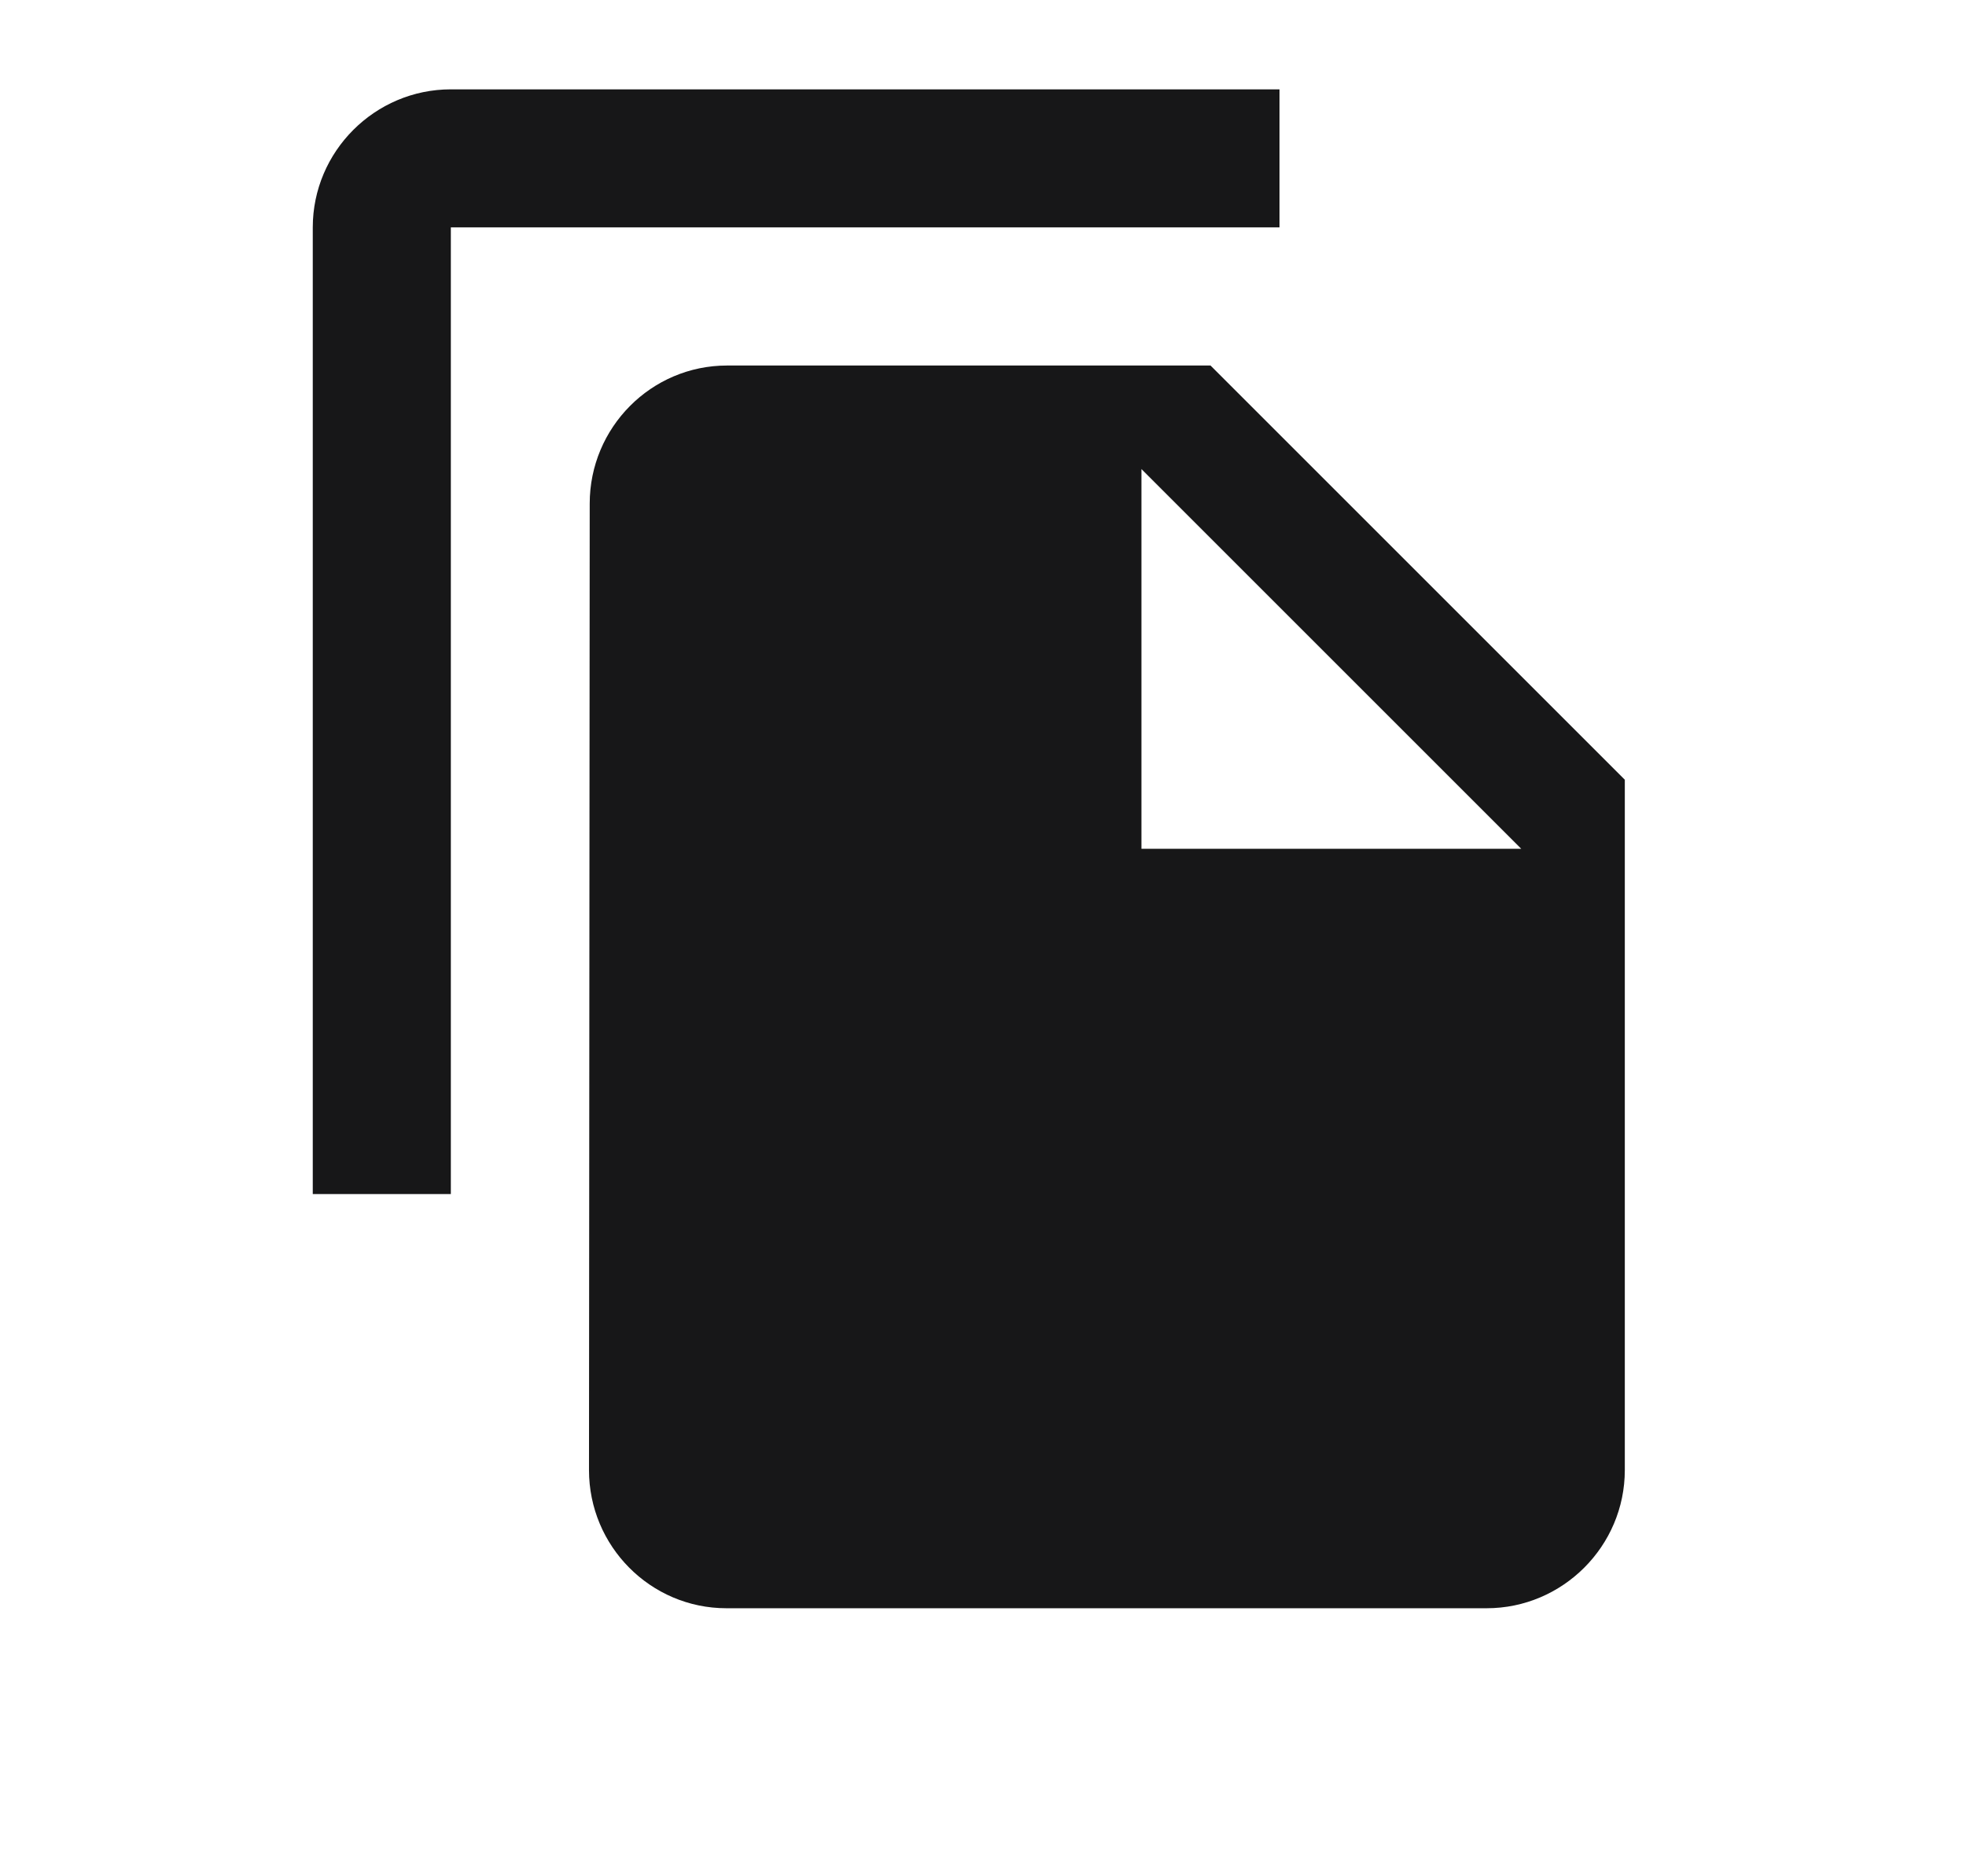 <svg width="22" height="21" viewBox="0 0 22 21" fill="none" xmlns="http://www.w3.org/2000/svg">
<g id="file">
<path id="Vector" d="M14.318 1H5.045C4.195 1 3.5 1.695 3.5 2.545V13.364H5.045V2.545H14.318V1ZM13.546 4.091L18.182 8.727V16.454C18.182 17.305 17.486 18 16.636 18H8.129C7.279 18 6.591 17.305 6.591 16.454L6.599 5.636C6.599 4.786 7.286 4.091 8.136 4.091H13.546ZM12.773 9.5H17.023L12.773 5.25V9.5Z" fill="#171718"/>
</g>
</svg>
